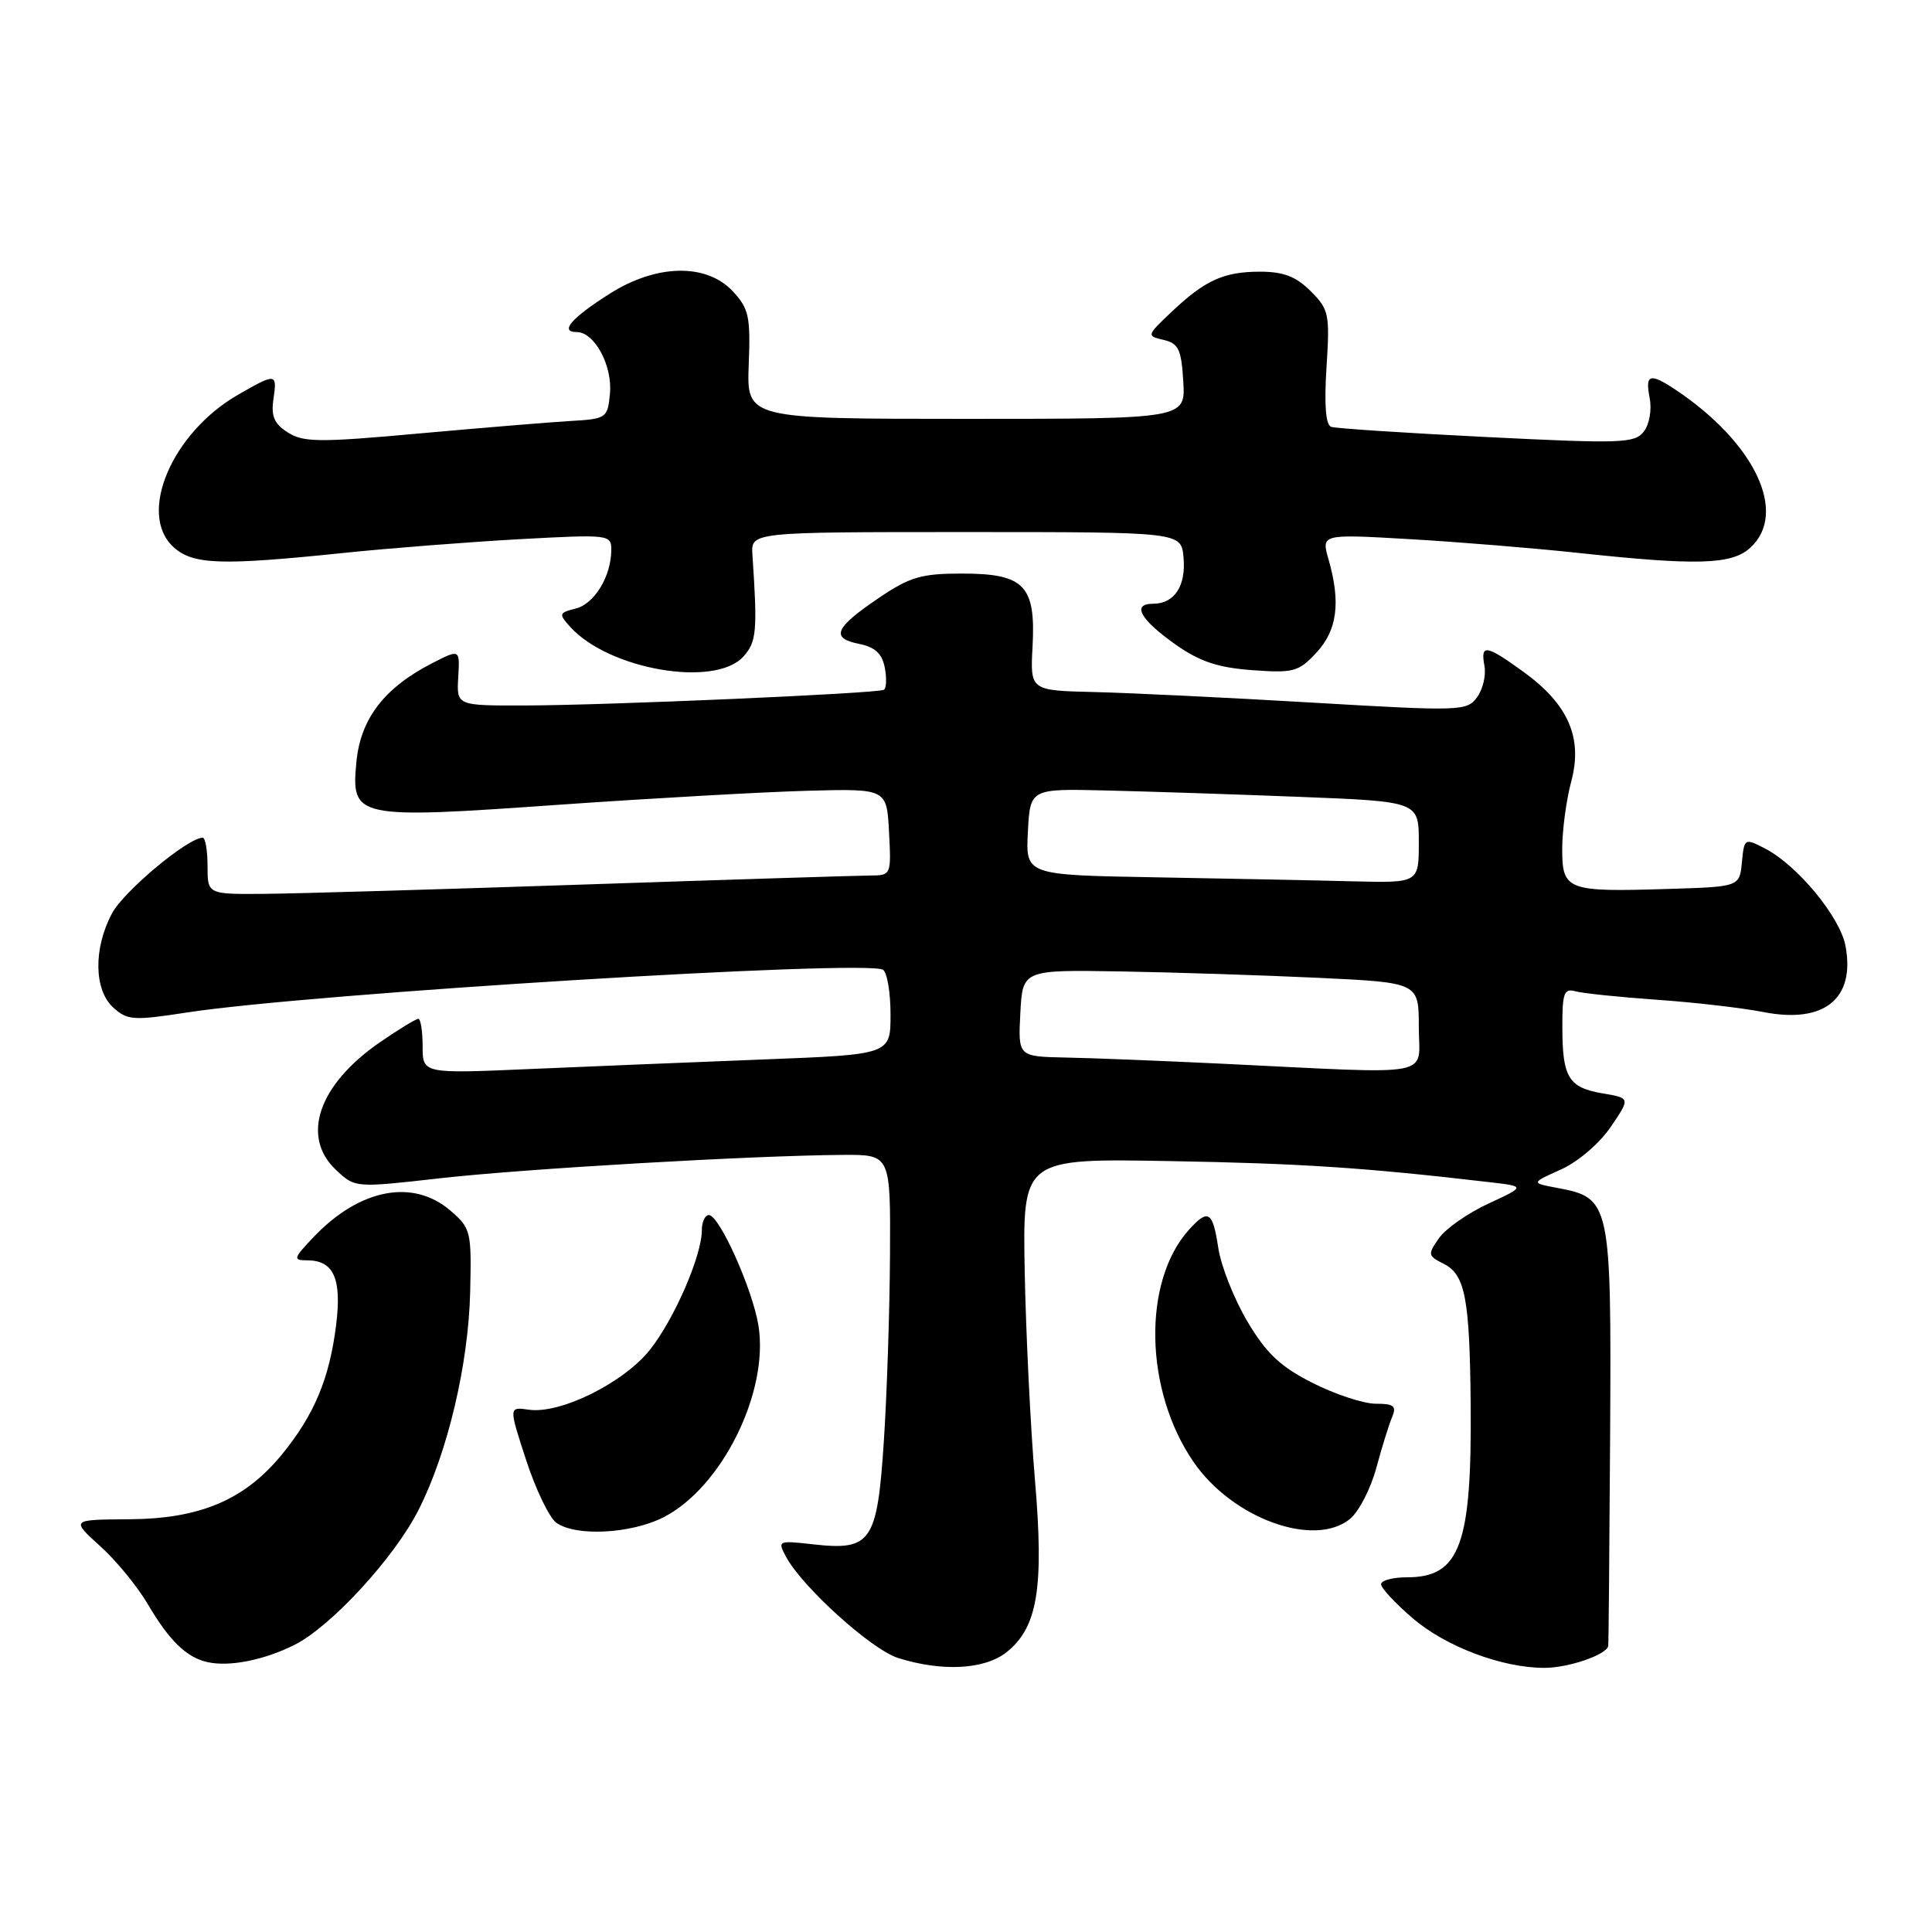 <?xml version="1.0" encoding="UTF-8" standalone="no"?>
<!DOCTYPE svg PUBLIC "-//W3C//DTD SVG 1.1//EN" "http://www.w3.org/Graphics/SVG/1.1/DTD/svg11.dtd" >
<svg xmlns="http://www.w3.org/2000/svg" xmlns:xlink="http://www.w3.org/1999/xlink" version="1.1" viewBox="0 0 256 256">
 <g >
 <path fill="currentColor"
d=" M 39.01 217.96 C 43.85 215.54 52.26 206.40 55.46 200.07 C 59.31 192.49 62.08 180.77 62.30 171.17 C 62.49 163.17 62.39 162.74 59.69 160.42 C 54.73 156.14 47.65 157.51 41.56 163.91 C 38.86 166.75 38.79 167.00 40.69 167.00 C 44.22 167.00 45.30 169.41 44.54 175.56 C 43.65 182.67 41.66 187.43 37.41 192.66 C 32.45 198.74 26.55 201.25 17.11 201.31 C 9.40 201.36 9.40 201.36 13.25 204.85 C 15.38 206.76 18.21 210.22 19.56 212.52 C 22.42 217.39 24.70 219.62 27.50 220.24 C 30.38 220.89 34.97 219.98 39.01 217.96 Z  M 133.34 218.95 C 137.49 215.68 138.36 210.45 137.13 196.02 C 136.55 189.14 135.94 176.75 135.78 168.50 C 135.50 153.50 135.50 153.50 155.00 153.85 C 172.38 154.16 180.70 154.70 197.33 156.64 C 202.15 157.20 202.15 157.20 197.21 159.49 C 194.49 160.75 191.54 162.81 190.67 164.07 C 189.16 166.22 189.20 166.41 191.28 167.45 C 194.14 168.88 194.74 171.99 194.87 186.00 C 195.04 204.67 193.46 209.00 186.46 209.00 C 184.56 209.00 183.00 209.41 183.00 209.92 C 183.00 210.43 184.89 212.46 187.21 214.44 C 191.59 218.20 199.04 221.00 204.63 221.00 C 207.84 221.00 212.91 219.26 213.10 218.09 C 213.15 217.77 213.26 205.16 213.35 190.07 C 213.52 159.28 213.40 158.73 206.38 157.41 C 202.85 156.75 202.85 156.75 206.82 154.97 C 209.08 153.96 211.93 151.52 213.42 149.34 C 216.03 145.50 216.03 145.50 212.41 144.89 C 207.85 144.12 207.03 142.80 207.02 136.18 C 207.00 131.59 207.24 130.93 208.75 131.35 C 209.71 131.62 214.55 132.12 219.50 132.47 C 224.45 132.81 230.84 133.55 233.70 134.11 C 241.73 135.67 245.85 132.34 244.54 125.34 C 243.82 121.50 238.16 114.65 233.89 112.44 C 231.16 111.03 231.12 111.06 230.81 114.26 C 230.50 117.50 230.50 117.50 221.00 117.79 C 207.63 118.21 207.00 117.97 207.00 112.50 C 207.00 110.04 207.54 106.01 208.20 103.54 C 209.75 97.76 207.81 93.33 201.88 89.03 C 196.88 85.41 196.15 85.30 196.70 88.25 C 196.93 89.49 196.48 91.35 195.71 92.40 C 194.36 94.23 193.54 94.25 173.90 93.10 C 162.68 92.44 149.68 91.81 145.00 91.70 C 136.50 91.50 136.50 91.50 136.82 85.65 C 137.25 77.57 135.73 76.00 127.46 76.00 C 122.08 76.00 120.57 76.44 116.42 79.25 C 110.59 83.20 110.02 84.55 113.83 85.32 C 115.95 85.74 116.88 86.60 117.24 88.47 C 117.51 89.89 117.45 91.20 117.12 91.40 C 116.25 91.89 80.32 93.46 69.50 93.48 C 60.50 93.50 60.50 93.50 60.72 89.74 C 60.94 85.99 60.94 85.99 57.22 87.90 C 50.92 91.14 47.78 95.24 47.23 100.92 C 46.51 108.43 47.03 108.54 74.12 106.63 C 86.43 105.77 101.22 104.94 107.00 104.78 C 117.50 104.50 117.50 104.50 117.80 110.25 C 118.10 115.95 118.08 116.00 115.30 116.01 C 113.76 116.02 96.75 116.55 77.50 117.20 C 58.25 117.85 39.12 118.41 35.00 118.44 C 27.50 118.50 27.50 118.50 27.50 114.75 C 27.50 112.69 27.21 111.00 26.86 111.00 C 24.90 111.00 16.44 118.06 14.85 121.01 C 12.36 125.66 12.44 131.18 15.02 133.52 C 16.88 135.20 17.70 135.25 24.77 134.16 C 41.07 131.64 114.76 127.12 117.00 128.50 C 117.55 128.84 118.00 131.51 118.00 134.43 C 118.00 139.73 118.00 139.73 101.25 140.38 C 92.04 140.74 78.09 141.31 70.25 141.65 C 56.00 142.27 56.00 142.27 56.00 138.63 C 56.00 136.64 55.74 135.00 55.43 135.00 C 55.12 135.00 52.83 136.39 50.35 138.10 C 42.20 143.71 39.83 150.61 44.52 155.02 C 47.05 157.40 47.05 157.40 58.27 156.13 C 69.48 154.86 99.93 153.10 111.75 153.03 C 118.00 153.00 118.00 153.00 117.93 166.25 C 117.89 173.54 117.53 184.62 117.12 190.87 C 116.24 204.35 115.46 205.50 107.74 204.63 C 103.10 204.11 103.01 204.15 104.14 206.26 C 106.29 210.28 115.47 218.58 119.00 219.69 C 124.82 221.53 130.43 221.23 133.34 218.95 Z  M 87.93 201.04 C 95.63 197.11 101.88 184.53 100.51 175.71 C 99.76 170.92 95.32 161.00 93.93 161.00 C 93.42 161.00 93.00 161.90 93.00 162.99 C 93.00 166.37 89.37 174.75 86.13 178.84 C 82.64 183.24 74.22 187.41 70.05 186.79 C 67.41 186.41 67.41 186.41 69.71 193.45 C 70.97 197.33 72.77 201.06 73.69 201.75 C 76.22 203.62 83.58 203.26 87.93 201.04 Z  M 178.90 201.25 C 180.06 200.29 181.63 197.25 182.37 194.50 C 183.11 191.75 184.06 188.71 184.47 187.75 C 185.08 186.31 184.69 186.00 182.29 186.00 C 180.68 186.00 176.92 184.76 173.93 183.25 C 169.66 181.09 167.81 179.35 165.29 175.11 C 163.53 172.15 161.79 167.76 161.43 165.36 C 160.70 160.50 160.10 160.12 157.56 162.93 C 151.35 169.79 151.63 184.25 158.16 193.73 C 163.31 201.22 174.17 205.15 178.90 201.25 Z  M 98.50 87.00 C 100.26 85.06 100.38 83.62 99.70 73.50 C 99.50 70.50 99.50 70.50 128.00 70.50 C 156.50 70.50 156.50 70.50 156.82 73.82 C 157.18 77.62 155.63 80.00 152.79 80.00 C 149.91 80.00 151.07 82.09 155.82 85.44 C 158.99 87.67 161.42 88.47 165.94 88.80 C 171.41 89.20 172.08 89.01 174.44 86.47 C 177.20 83.49 177.67 79.83 176.04 74.13 C 175.07 70.76 175.07 70.76 186.79 71.44 C 193.23 71.81 203.22 72.63 209.00 73.25 C 224.88 74.96 229.43 74.83 231.90 72.60 C 236.96 68.01 232.58 58.70 222.03 51.65 C 218.60 49.37 217.97 49.57 218.59 52.75 C 218.89 54.30 218.55 56.24 217.81 57.19 C 216.61 58.74 214.83 58.80 197.00 57.91 C 186.28 57.38 177.00 56.77 176.39 56.56 C 175.66 56.30 175.45 53.65 175.77 48.67 C 176.22 41.62 176.10 41.00 173.67 38.58 C 171.73 36.64 170.07 36.00 166.98 36.00 C 162.14 36.00 159.68 37.12 155.19 41.37 C 151.93 44.46 151.92 44.51 154.19 45.04 C 156.16 45.50 156.54 46.30 156.79 50.54 C 157.09 55.50 157.09 55.50 128.01 55.50 C 98.94 55.50 98.94 55.50 99.21 48.32 C 99.46 41.91 99.23 40.88 97.07 38.57 C 93.58 34.86 86.99 34.99 80.82 38.90 C 75.70 42.14 74.10 44.00 76.42 44.00 C 78.78 44.00 81.18 48.46 80.82 52.18 C 80.51 55.41 80.36 55.51 75.50 55.79 C 72.75 55.95 63.75 56.70 55.50 57.44 C 42.34 58.64 40.21 58.62 38.15 57.31 C 36.34 56.17 35.90 55.15 36.23 52.91 C 36.74 49.43 36.59 49.41 31.60 52.27 C 22.77 57.32 18.17 68.13 23.00 72.50 C 25.58 74.83 29.21 74.96 45.50 73.27 C 51.55 72.64 62.01 71.83 68.75 71.45 C 80.68 70.80 81.00 70.83 81.00 72.84 C 81.00 76.34 78.77 80.02 76.28 80.64 C 74.05 81.20 74.01 81.35 75.56 83.07 C 80.70 88.74 94.75 91.15 98.50 87.00 Z  M 162.00 140.95 C 154.03 140.57 144.67 140.19 141.20 140.13 C 134.90 140.00 134.90 140.00 135.20 134.25 C 135.50 128.50 135.50 128.50 148.50 128.72 C 155.65 128.84 167.46 129.23 174.75 129.57 C 188.00 130.20 188.00 130.20 188.00 136.10 C 188.00 142.85 190.74 142.34 162.00 140.95 Z  M 153.20 116.25 C 135.90 115.95 135.90 115.95 136.20 110.23 C 136.50 104.50 136.50 104.50 146.50 104.74 C 152.00 104.87 163.59 105.25 172.25 105.59 C 188.00 106.21 188.00 106.21 188.00 111.61 C 188.00 117.00 188.00 117.00 179.25 116.78 C 174.44 116.65 162.72 116.42 153.20 116.25 Z "/>
</g>
</svg>